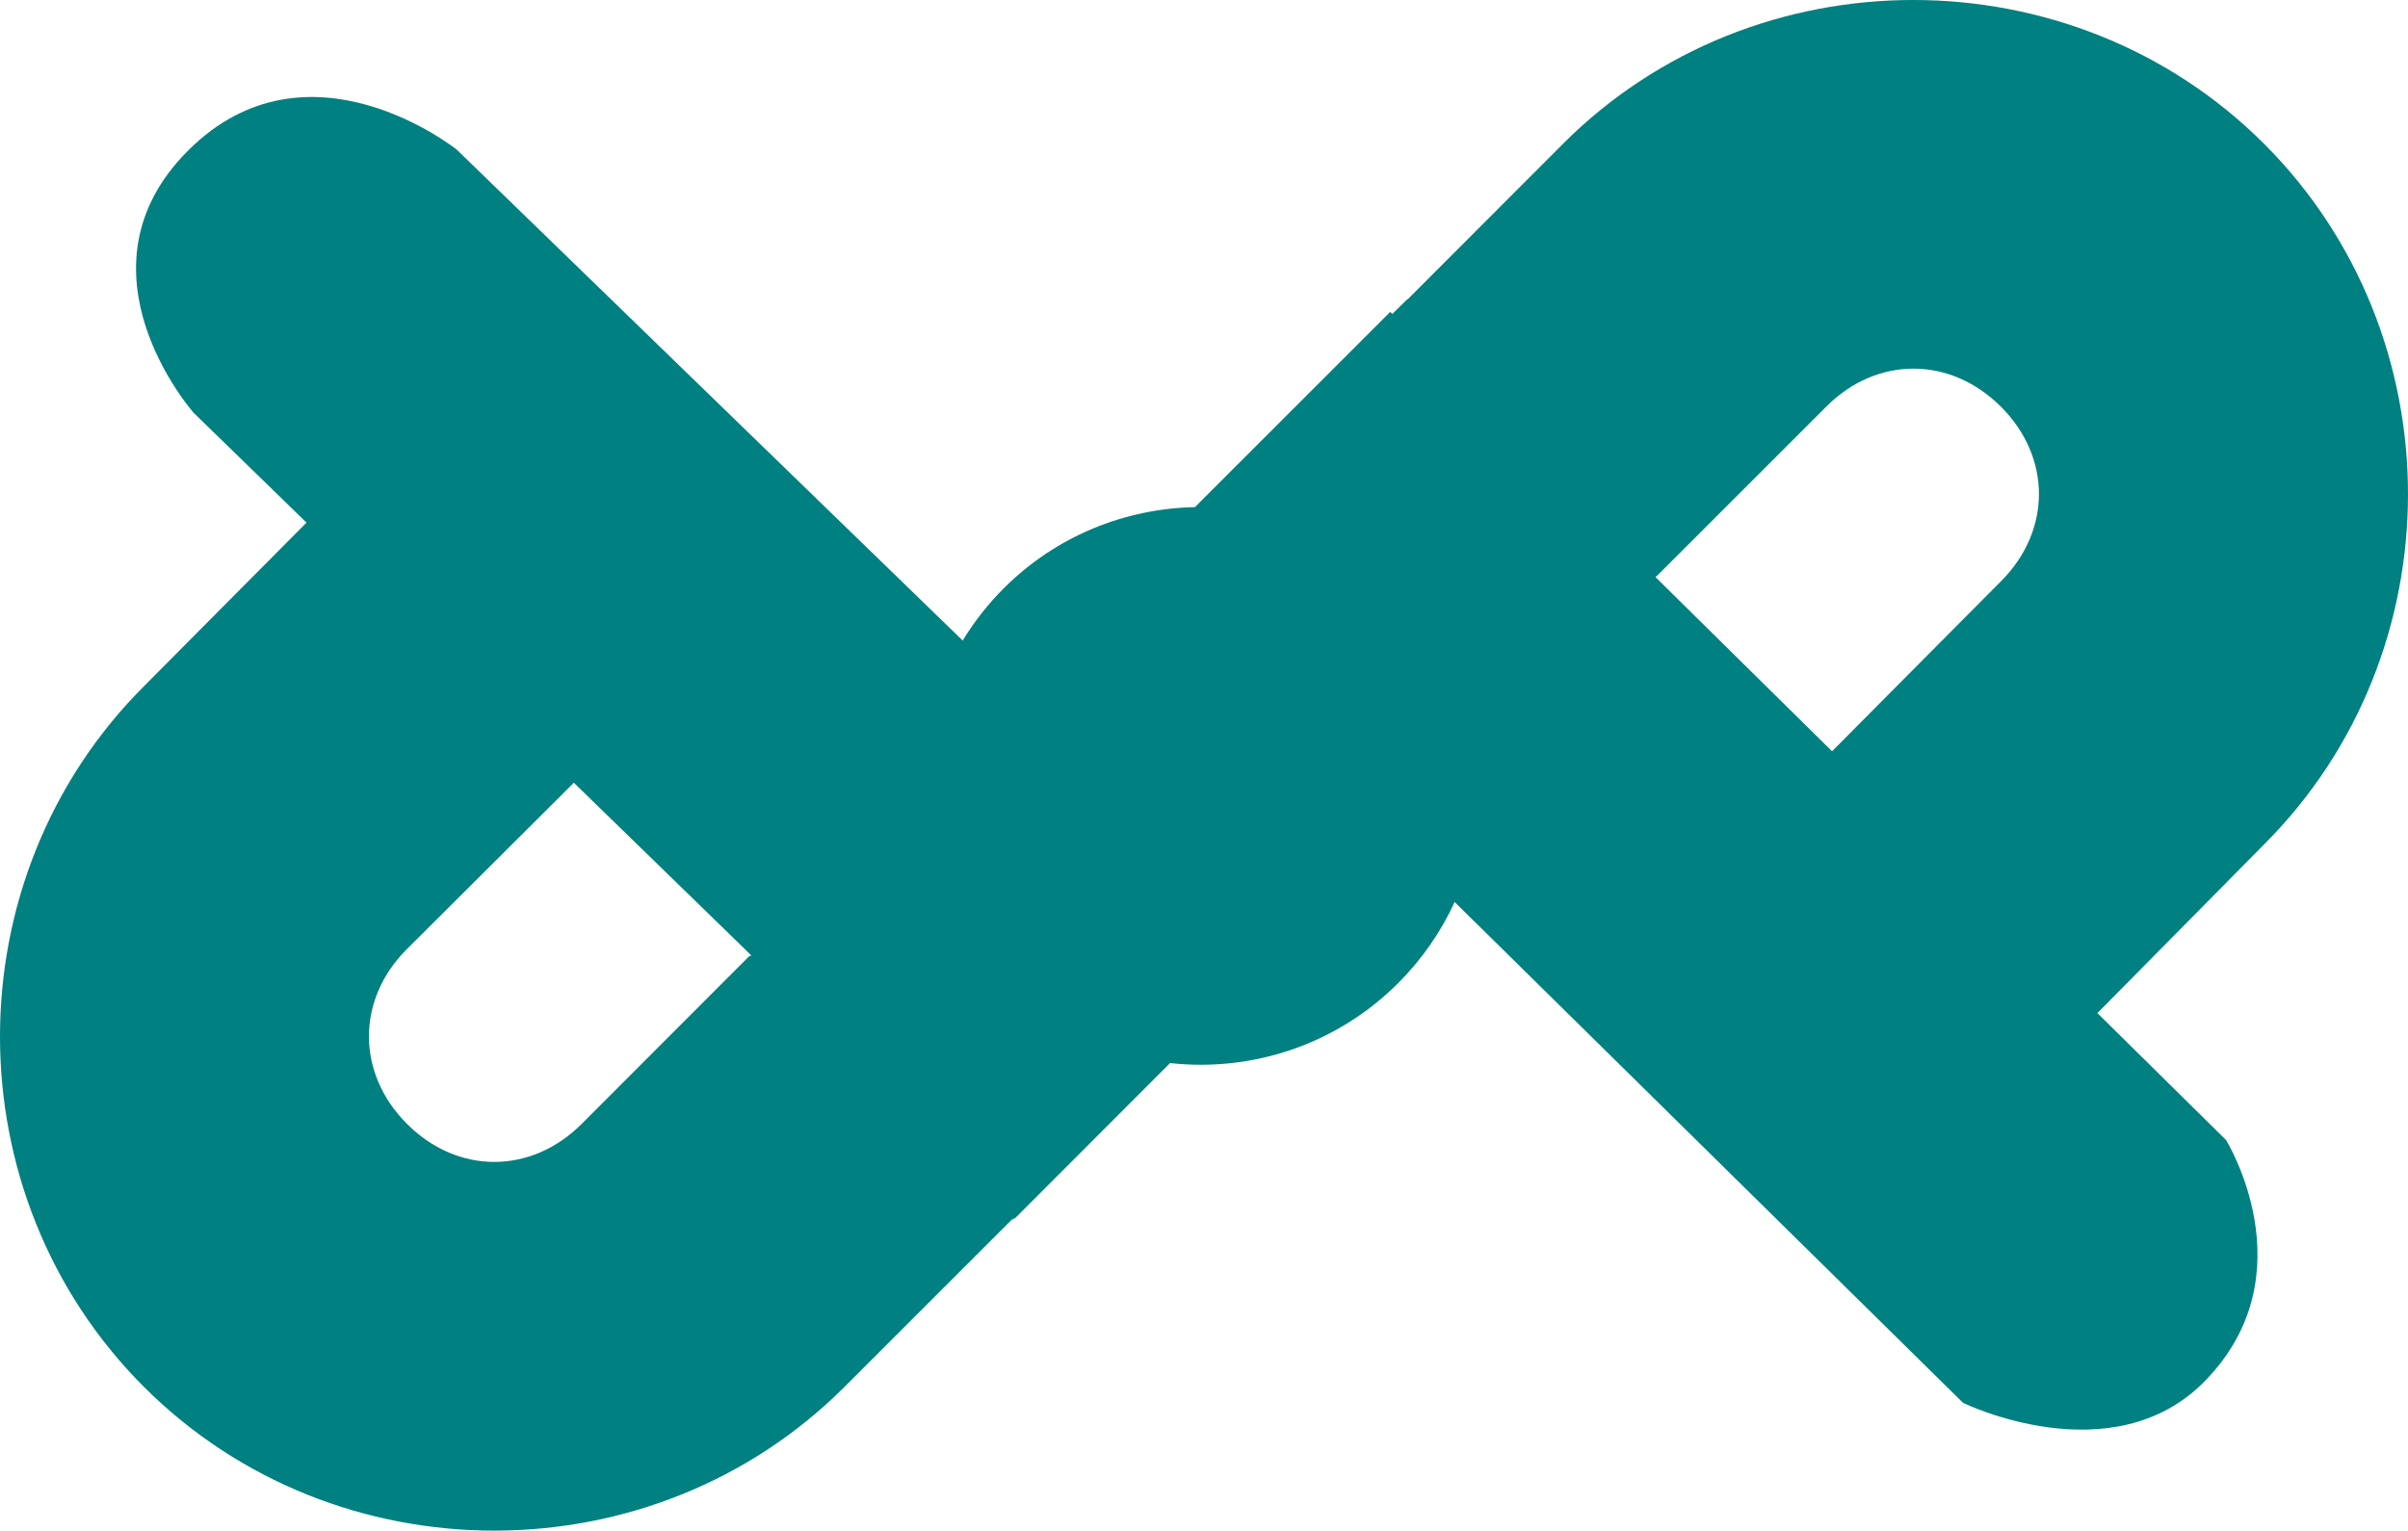 <?xml version="1.0" encoding="UTF-8" standalone="no"?>
<!-- Created with Inkscape (http://www.inkscape.org/) -->

<svg
   xmlns:dc="http://purl.org/dc/elements/1.1/"
   xmlns:cc="http://creativecommons.org/ns#"
   xmlns:rdf="http://www.w3.org/1999/02/22-rdf-syntax-ns#"
   xmlns:svg="http://www.w3.org/2000/svg"
   xmlns="http://www.w3.org/2000/svg"
   xmlns:sodipodi="http://sodipodi.sourceforge.net/DTD/sodipodi-0.dtd"
   xmlns:inkscape="http://www.inkscape.org/namespaces/inkscape"
   width="100%"
   height="100%"
   viewBox="0 0 600 381.506"
   id="svg4394"
   version="1.1"
   inkscape:version="0.48.5 r10040"
   sodipodi:docname="logo.svg">
  <defs
     id="defs4396" />
  <sodipodi:namedview
     id="base"
     pagecolor="#ffffff"
     bordercolor="#666666"
     borderopacity="1.0"
     inkscape:pageopacity="0.0"
     inkscape:pageshadow="2"
     inkscape:zoom="1.979899"
     inkscape:cx="-761.53007"
     inkscape:cy="174.94808"
     inkscape:document-units="px"
     inkscape:current-layer="layer1"
     showgrid="false"
     fit-margin-top="0"
     fit-margin-left="0"
     fit-margin-right="0"
     fit-margin-bottom="0"
     inkscape:window-width="1364"
     inkscape:window-height="324"
     inkscape:window-x="0"
     inkscape:window-y="442"
     inkscape:window-maximized="0" />
  <g
     inkscape:label="Layer 1"
     inkscape:groupmode="layer"
     id="layer1"
     transform="translate(188.572,13.404)">
    <path
       inkscape:export-ydpi="29.469999"
       inkscape:export-xdpi="29.469999"
       sodipodi:nodetypes="czcccccsccccssccccccccsccccscccccsccccccccccc"
       inkscape:connector-curvature="0"
       id="path4324"
       d="m -74.754,23.902 c 0,0 -37.038,-29.695 -66.968,0.235 -29.93,29.93 1.393,65.34 1.393,65.34 l 138.913,135.205 -0.29,0.29 -0.117,-0.116 -41.824,41.882 c -12.62,12.619 -30.885,12.62 -43.504,0 -12.62,-12.62 -12.678,-30.943 -0.057,-43.562 l 42.333,-42.193 -65.852,-65.612 -41.998,42.288 c -47.795,47.794 -47.794,126.803 0,174.597 47.794,47.795 126.803,47.795 174.597,0 l 41.767,-41.767 0.116,0.117 0.406,-0.406 0.116,0.116 38.696,-38.754 c 20.246,2.23 41.305,-4.404 56.828,-19.927 6.027,-6.027 10.726,-12.892 14.077,-20.217 L 300.565,336.254 c 0,0 37.253,18.219 60.346,-5.53 25.885,-26.62 5.171,-59.988 5.171,-59.988 l -142.157,-140.303 0.695,-0.637 3.012,-3.012 38.87,-38.87 c 12.62,-12.62 30.885,-12.561 43.504,0.057 12.619,12.619 12.62,30.885 0,43.504 l -42.52,42.809 65.865,65.517 42.23,-42.751 c 47.795,-47.794 47.795,-126.803 0,-174.597 -23.897,-23.897 -55.65,-35.848 -87.356,-35.858 -31.706,-0.018 -63.401,11.902 -87.299,35.8 l -38.812,38.87 -0.057,-0.057 -3.707,3.649 -0.521,-0.521 -48.66,48.66 c -17.3,0.36 -34.472,7.071 -47.675,20.275 -3.986,3.985 -7.376,8.367 -10.195,12.976 L -74.754,23.903 z"
       style="color:#000000;fill:#008080;fill-opacity:1;fill-rule:nonzero;stroke:none;stroke-width:5;marker:none;visibility:visible;display:inline;overflow:visible;enable-background:accumulate" />
    <path
       sodipodi:type="arc"
       style="color:#000000;fill:#008080;fill-opacity:1;fill-rule:nonzero;stroke:none;stroke-width:7.789;marker:none;visibility:visible;display:inline;overflow:visible;enable-background:accumulate"
       id="path4132"
       sodipodi:cx="-3341"
       sodipodi:cy="1569.5"
       sodipodi:rx="74"
       sodipodi:ry="74"
       d="M -3267,1569.5 A 74,74 0 1 1 -3415,1569.5 74,74 0 1 1 -3267,1569.5 z"
       transform="matrix(0.373,-0.373,0.373,0.373,-34.027,-2188.388)" />
    <path
       style="color:#000000;fill:#008080;fill-opacity:1;fill-rule:nonzero;stroke:none;stroke-width:5;marker:none;visibility:visible;display:inline;overflow:visible;enable-background:accumulate"
       d="M -382.124,-391.057 C -382.124,-391.057 -402.105,-407.076 -418.251,-390.93 -434.397,-374.784 -417.499,-355.682 -417.499,-355.682 L -342.562,-282.744 -342.718,-282.588 -342.781,-282.65 -365.343,-260.056 C -372.151,-253.248 -382.004,-253.248 -388.812,-260.056 -395.62,-266.864 -395.651,-276.748 -388.843,-283.556 L -366.006,-306.318 -401.531,-341.712 -424.187,-318.9 C -449.97,-293.117 -449.97,-250.495 -424.187,-224.712 -398.404,-198.929 -355.782,-198.929 -329.999,-224.712 L -307.468,-247.244 -307.406,-247.181 -307.187,-247.399 -307.125,-247.337 -286.25,-268.244 C -275.328,-267.041 -263.968,-270.619 -255.594,-278.994 -252.342,-282.245 -249.808,-285.948 -248,-289.9 L -179.657,-222.556 C -179.657,-222.556 -159.56,-212.728 -147.102,-225.539 -133.138,-239.9 -144.313,-257.9 -144.313,-257.9 L -221,-333.587 -220.625,-333.931 -219,-335.556 -198.032,-356.525 C -191.224,-363.333 -181.37,-363.301 -174.563,-356.494 -167.755,-349.686 -167.755,-339.833 -174.563,-333.025 L -197.5,-309.931 -161.969,-274.588 -139.188,-297.65 C -113.404,-323.433 -113.404,-366.055 -139.188,-391.838 -152.079,-404.729 -169.209,-411.176 -186.313,-411.181 -203.417,-411.191 -220.515,-404.761 -233.407,-391.869 L -254.344,-370.9 -254.375,-370.931 -256.375,-368.962 -256.656,-369.244 -282.906,-342.994 C -292.239,-342.8 -301.503,-339.179 -308.625,-332.056 -310.775,-329.906 -312.604,-327.543 -314.125,-325.056 L -382.125,-391.056 z"
       id="path4195"
       inkscape:connector-curvature="0" />
    <path
       style="color:#000000;fill:#008080;fill-opacity:1;fill-rule:nonzero;stroke:none;stroke-width:5;marker:none;visibility:visible;display:inline;overflow:visible;enable-background:accumulate"
       d="M -1055.814,92.339 C -1055.814,92.339 -1075.794,76.32 -1091.94,92.466 -1108.086,108.611 -1091.189,127.714 -1091.189,127.714 L -1016.251,200.652 -1016.407,200.808 -1016.47,200.746 -1039.033,223.34 C -1045.84,230.147 -1055.694,230.147 -1062.502,223.34 -1069.309,216.532 -1069.341,206.647 -1062.533,199.84 L -1039.696,177.078 -1075.22,141.683 -1097.876,164.496 C -1123.659,190.279 -1123.659,232.9 -1097.876,258.683 -1072.093,284.466 -1029.472,284.466 -1003.689,258.683 L -981.157,236.152 -981.095,236.215 -980.877,235.996 -980.815,236.058 -959.94,215.152 C -949.018,216.355 -937.658,212.776 -929.283,204.402 -926.032,201.151 -923.497,197.447 -921.69,193.496 L -853.346,260.84 C -853.346,260.84 -833.25,270.668 -820.792,257.857 -806.828,243.496 -818.002,225.496 -818.002,225.496 L -894.69,149.808 -894.315,149.465 -892.69,147.84 -871.721,126.871 C -864.913,120.063 -855.06,120.094 -848.252,126.902 -841.444,133.709 -841.444,143.563 -848.252,150.371 L -871.19,173.464 -835.658,208.808 -812.877,185.746 C -787.094,159.963 -787.094,117.341 -812.877,91.558 -825.769,78.666 -842.898,72.22 -860.002,72.214 -877.106,72.204 -894.204,78.635 -907.096,91.527 L -928.033,112.496 -928.064,112.465 -930.064,114.433 -930.346,114.152 -956.596,140.402 C -965.928,140.596 -975.192,144.217 -982.314,151.34 -984.464,153.489 -986.294,155.853 -987.814,158.34 L -1055.814,92.34 z"
       id="path4215" />
  </g>
</svg>
